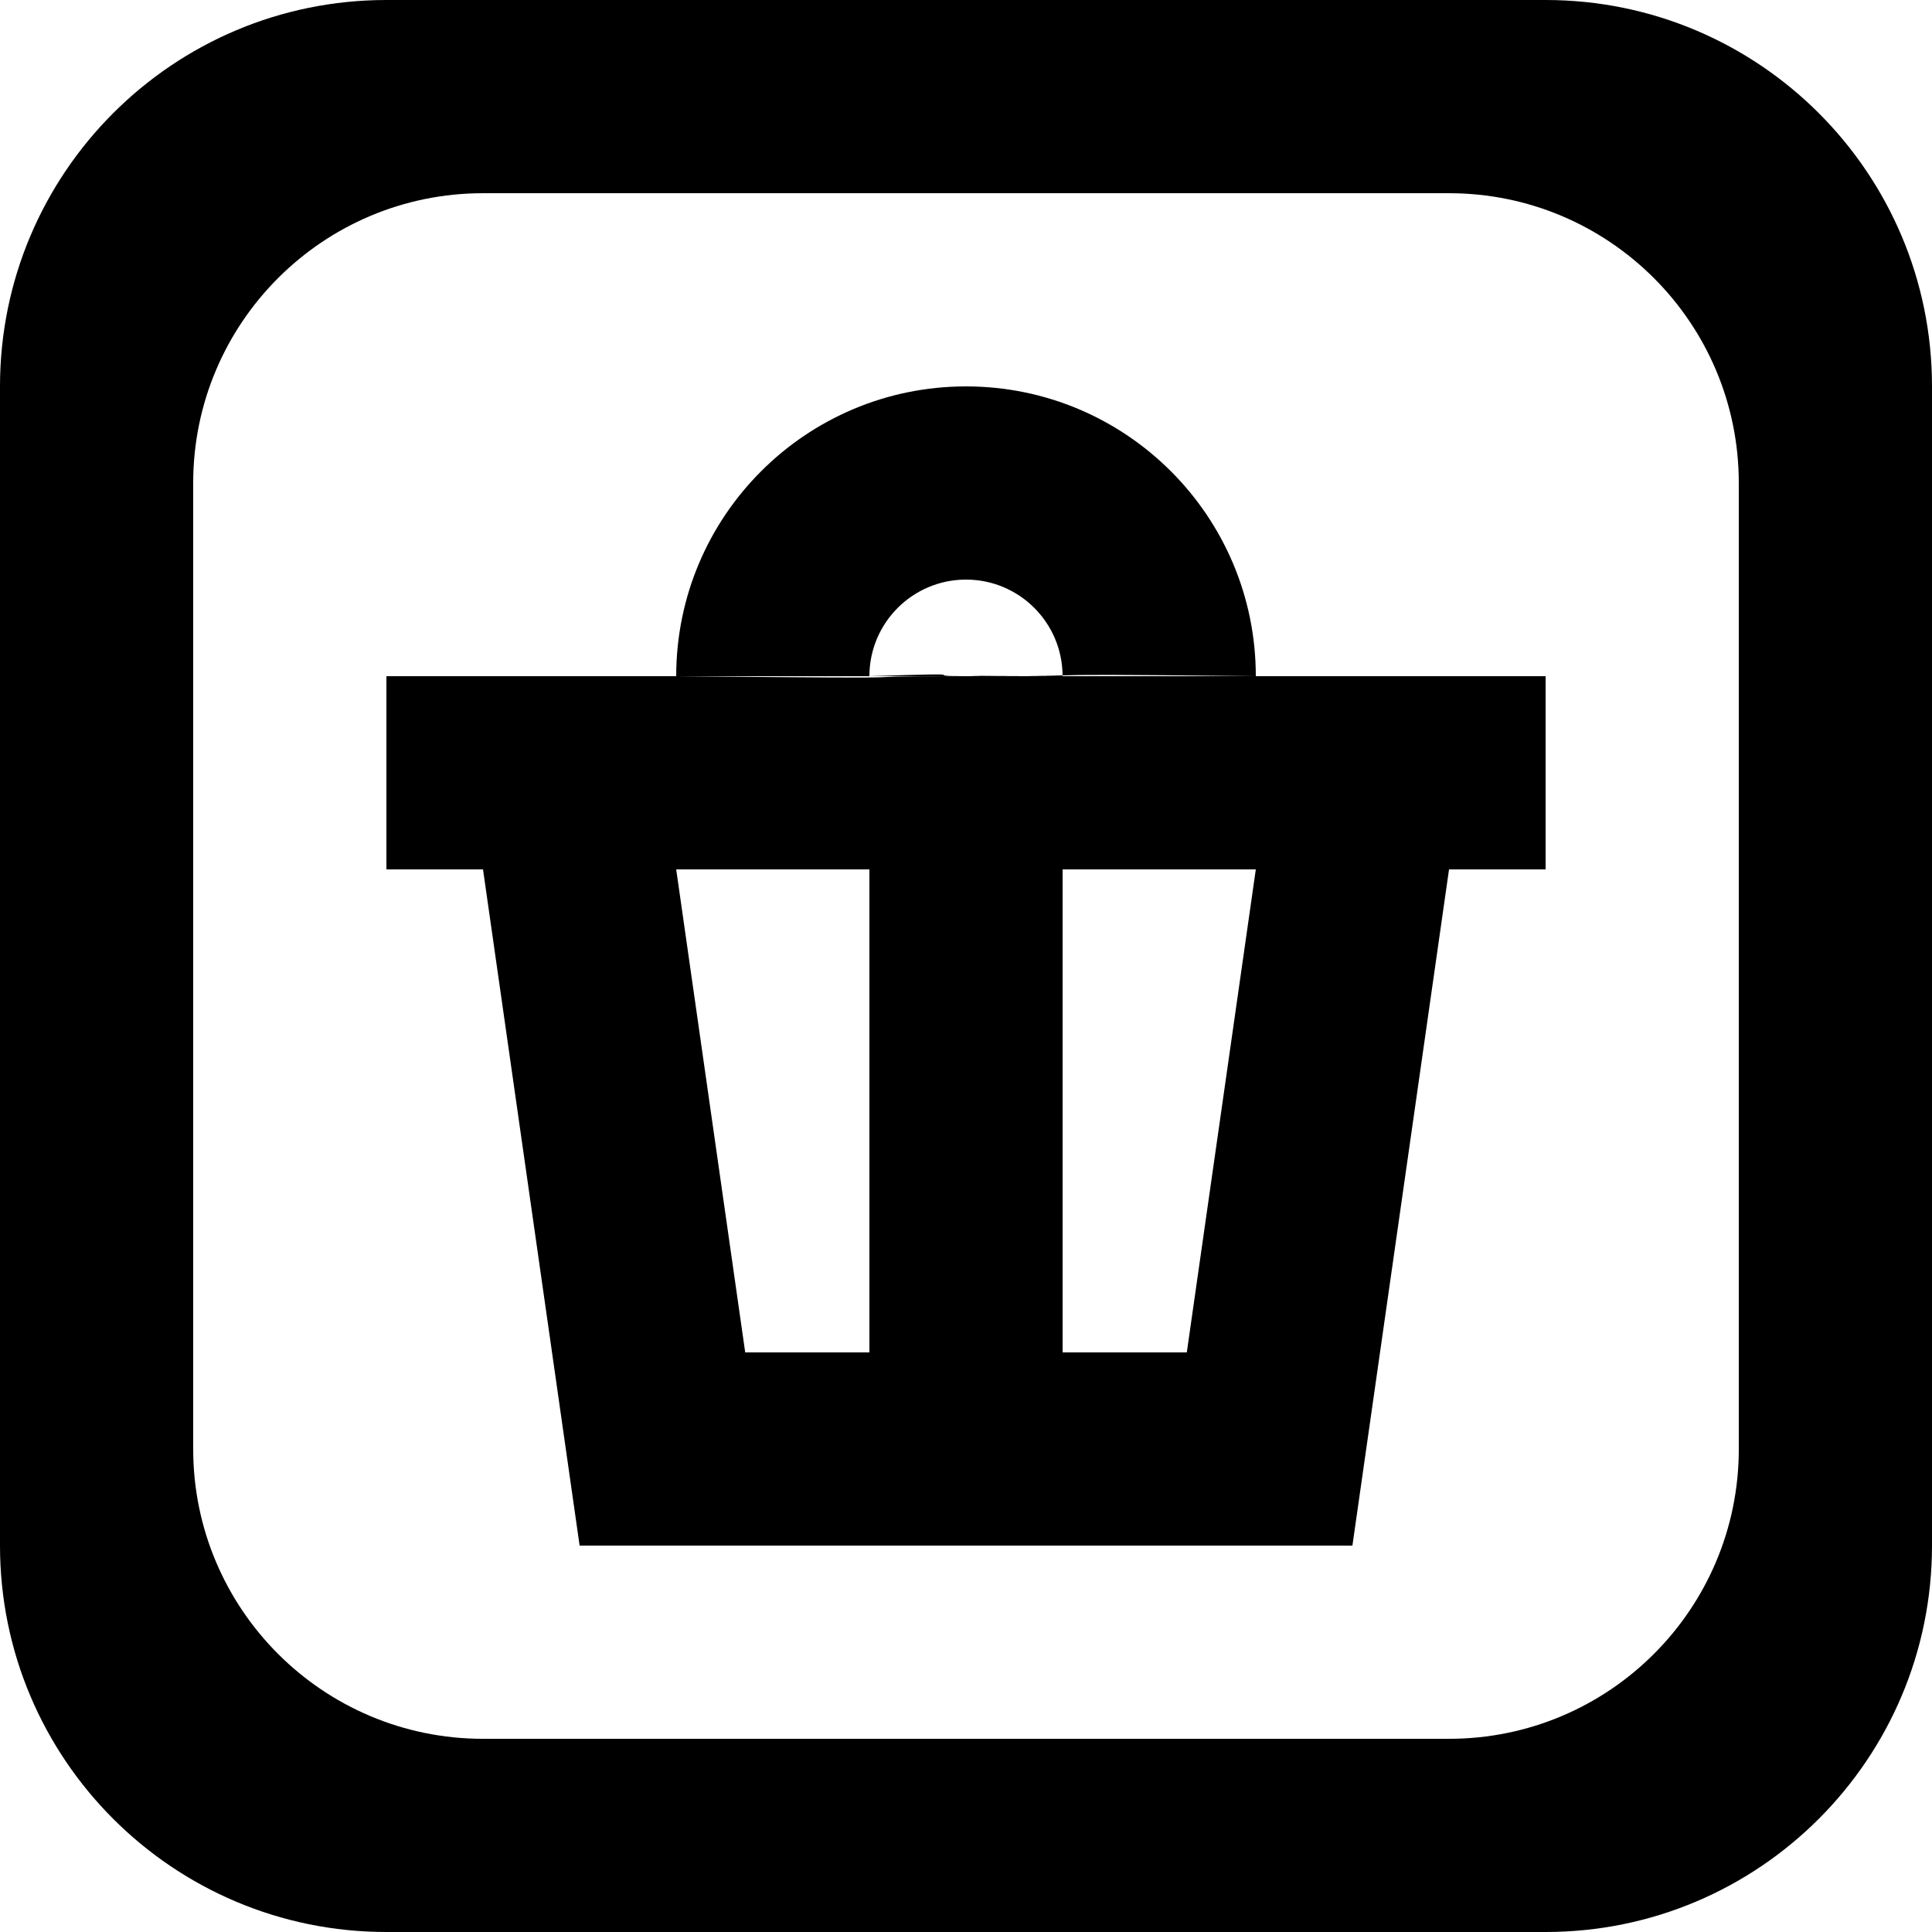 <?xml version='1.0' encoding='iso-8859-1'?>
<svg version="1.1" xmlns="http://www.w3.org/2000/svg" viewBox="0 0 137.144 137.144" xmlns:xlink="http://www.w3.org/1999/xlink" enable-background="new 0 0 137.144 137.144">
  <g>
    <g>
      <path d="m68.989,48c1.665-0.001 2.865-0.006 3.771-0.014-7.684-0.042-1.397,0.009-3.771,0.014zm-7.263,0h6.695c-3.472-0.008 1.736-0.279-6.695,0zm47.989-48h-82.286c-15.149,0-27.429,12.28-27.429,27.429v82.286c0,15.149 12.28,27.429 27.429,27.429h82.286c15.148,0 27.429-12.28 27.429-27.429v-82.286c0-15.149-12.28-27.429-27.429-27.429zm13.715,102.858c0,11.361-9.21,20.572-20.571,20.572h-68.573c-11.361,0-20.572-9.21-20.572-20.572v-68.572c0-11.361 9.21-20.571 20.572-20.571h68.572c11.361,0 20.571,9.21 20.571,20.571v68.572zm-48-54.858c-0.022,0-0.042,0-0.064,0h-6.4c-0.114,0-0.239,0-0.393,0h0c-11.361,0 1.714,0.219-20.572,0h-20.571v13.715h6.857l6.857,48h54.858l6.858-48h6.857v-13.715h-20.573-13.714zm-13.715,48h-8.816l-4.898-34.285h13.714v34.285zm22.531,0h-8.816v-34.285h13.714l-4.898,34.285zm-15.673-54.857c3.767,0 6.822,3.038 6.854,6.798 1.633-0.041 2.73-0.067 13.717,0.059 0-11.361-9.21-20.571-20.572-20.571-11.361,0-20.571,9.21-20.571,20.571h13.714c0.001-3.787 3.071-6.857 6.858-6.857zm-6.857,6.857c0.004,0 0.007,0 0.011,0h-0.011zm11.044-.014c0.736,0.004 1.593,0.009 2.606,0.015h0.064c0-0.02-0.003-0.039-0.003-0.059-0.62,0.014-1.319,0.032-2.667,0.044zm-3.826,.014h0.033c0.008,0 0.015,0 0.023,0-0.02,0-0.037,0-0.056,0zm-.512,0c0.051,0 0.097,0 0.151,0 0.135,0 0.232,0 0.36,0h-0.511z"/>
    </g>
  </g>
</svg>

